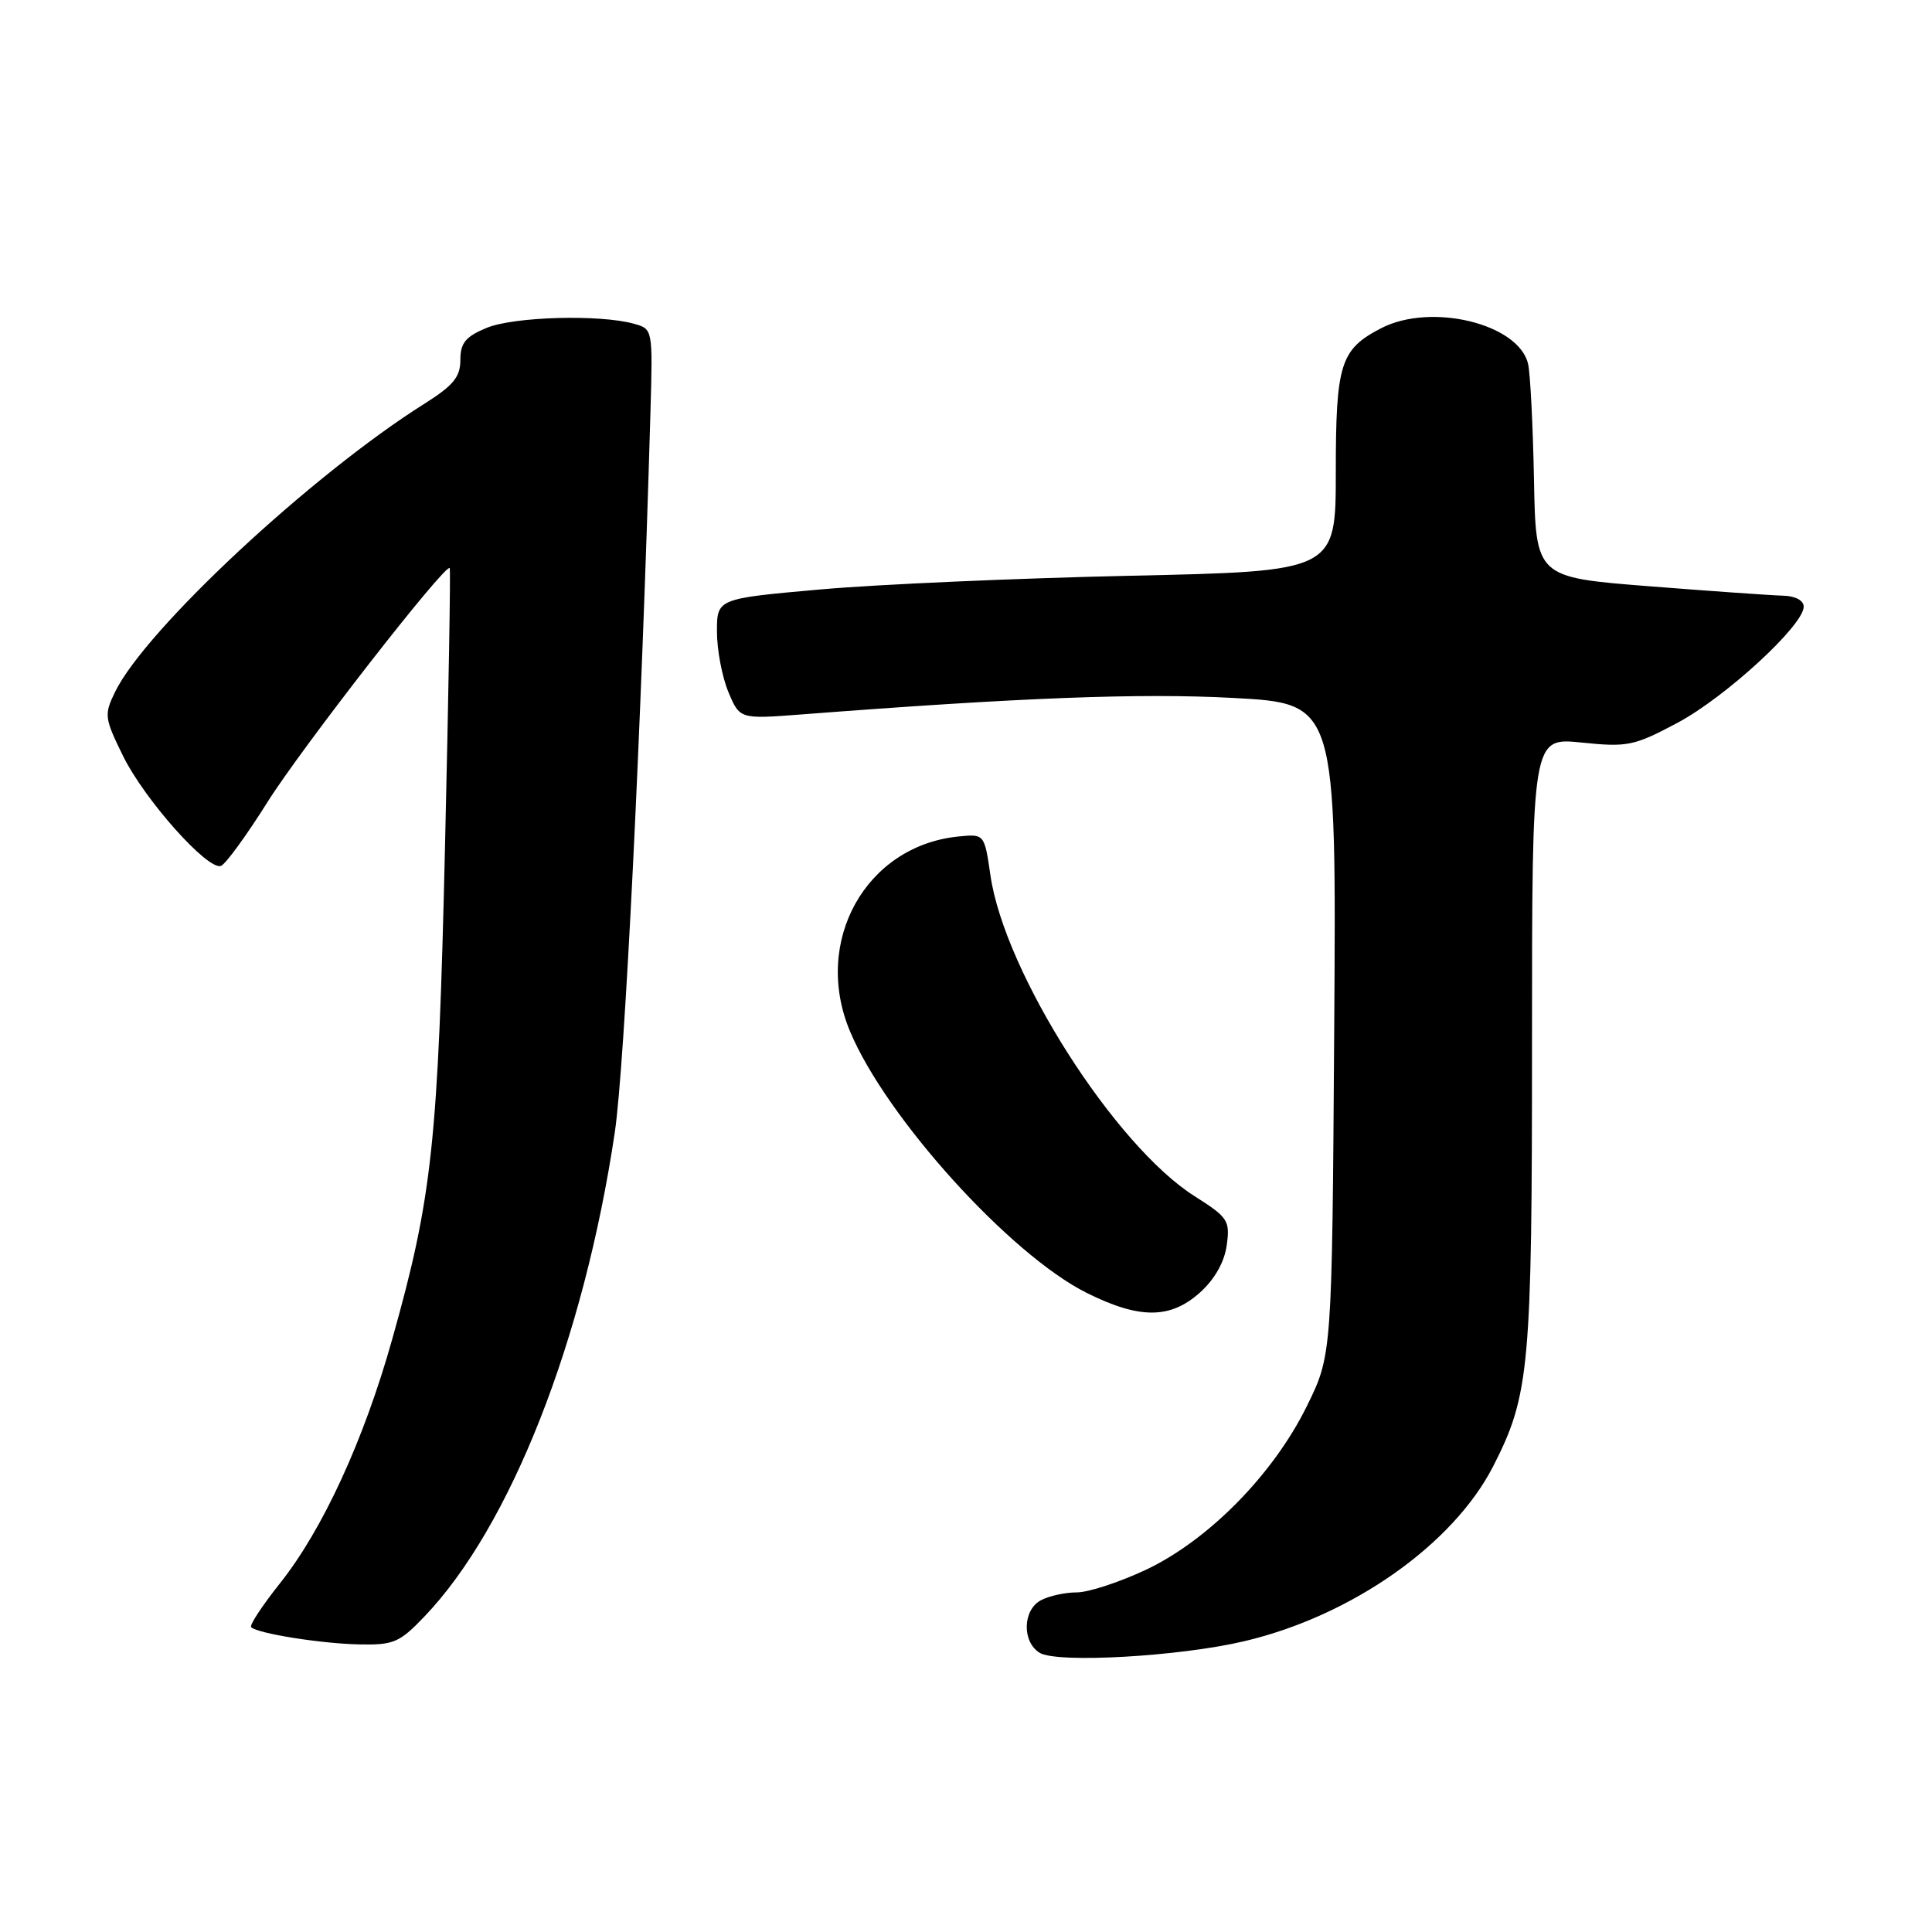 <?xml version="1.0" encoding="UTF-8" standalone="no"?>
<!DOCTYPE svg PUBLIC "-//W3C//DTD SVG 1.1//EN" "http://www.w3.org/Graphics/SVG/1.1/DTD/svg11.dtd" >
<svg xmlns="http://www.w3.org/2000/svg" xmlns:xlink="http://www.w3.org/1999/xlink" version="1.1" viewBox="0 0 256 256">
 <g >
 <path fill="currentColor"
d=" M 164.91 217.46 C 179.14 214.10 192.58 204.63 197.88 194.24 C 202.67 184.85 203.00 181.21 203.00 138.15 C 203.00 97.72 203.00 97.72 209.55 98.39 C 215.67 99.02 216.50 98.85 222.27 95.78 C 228.62 92.40 239.00 82.86 239.00 80.39 C 239.00 79.56 237.90 78.97 236.25 78.93 C 234.74 78.89 226.75 78.33 218.50 77.68 C 203.50 76.50 203.50 76.50 203.26 63.50 C 203.12 56.35 202.77 49.47 202.48 48.22 C 201.23 42.89 189.63 40.07 183.01 43.49 C 177.60 46.29 177.00 48.20 177.00 62.57 C 177.00 75.70 177.00 75.70 149.75 76.29 C 134.76 76.62 116.31 77.43 108.75 78.10 C 95.00 79.32 95.00 79.32 95.00 83.69 C 95.00 86.10 95.68 89.69 96.51 91.68 C 98.02 95.29 98.02 95.29 106.15 94.67 C 135.21 92.43 151.11 91.82 163.39 92.48 C 177.08 93.21 177.08 93.21 176.79 136.38 C 176.50 179.55 176.50 179.55 173.15 186.35 C 168.71 195.36 160.14 204.07 151.87 207.99 C 148.36 209.64 144.23 211.00 142.68 211.00 C 141.14 211.00 139.00 211.47 137.93 212.04 C 135.51 213.33 135.40 217.53 137.75 219.00 C 140.02 220.42 156.32 219.50 164.91 217.46 Z  M 56.19 214.25 C 67.62 202.34 77.37 177.56 81.47 150.00 C 82.78 141.14 84.98 96.80 86.19 54.55 C 86.50 43.60 86.50 43.59 84.00 42.90 C 79.47 41.63 68.04 41.96 64.47 43.45 C 61.68 44.61 61.00 45.45 61.00 47.70 C 61.00 49.95 60.07 51.08 56.25 53.49 C 41.30 62.90 19.28 83.41 15.25 91.68 C 13.78 94.70 13.83 95.13 16.31 100.18 C 19.15 105.95 27.50 115.33 29.27 114.74 C 29.87 114.54 32.64 110.74 35.43 106.30 C 39.90 99.17 58.99 74.65 59.59 75.27 C 59.72 75.39 59.44 91.92 58.97 112.00 C 58.06 151.40 57.29 158.57 51.96 177.49 C 48.20 190.86 42.75 202.70 37.07 209.83 C 34.74 212.76 33.03 215.36 33.28 215.61 C 34.11 216.44 42.47 217.78 47.55 217.89 C 52.14 217.99 52.92 217.66 56.19 214.25 Z  M 159.02 171.25 C 160.96 169.50 162.24 167.23 162.55 165.00 C 163.00 161.73 162.72 161.31 158.29 158.50 C 147.71 151.80 133.11 128.87 131.24 116.00 C 130.44 110.50 130.44 110.50 127.00 110.84 C 114.72 112.07 107.65 124.74 112.62 136.63 C 117.39 148.07 133.85 166.25 144.00 171.32 C 151.01 174.81 155.09 174.79 159.02 171.25 Z "/>
</g>
</svg>